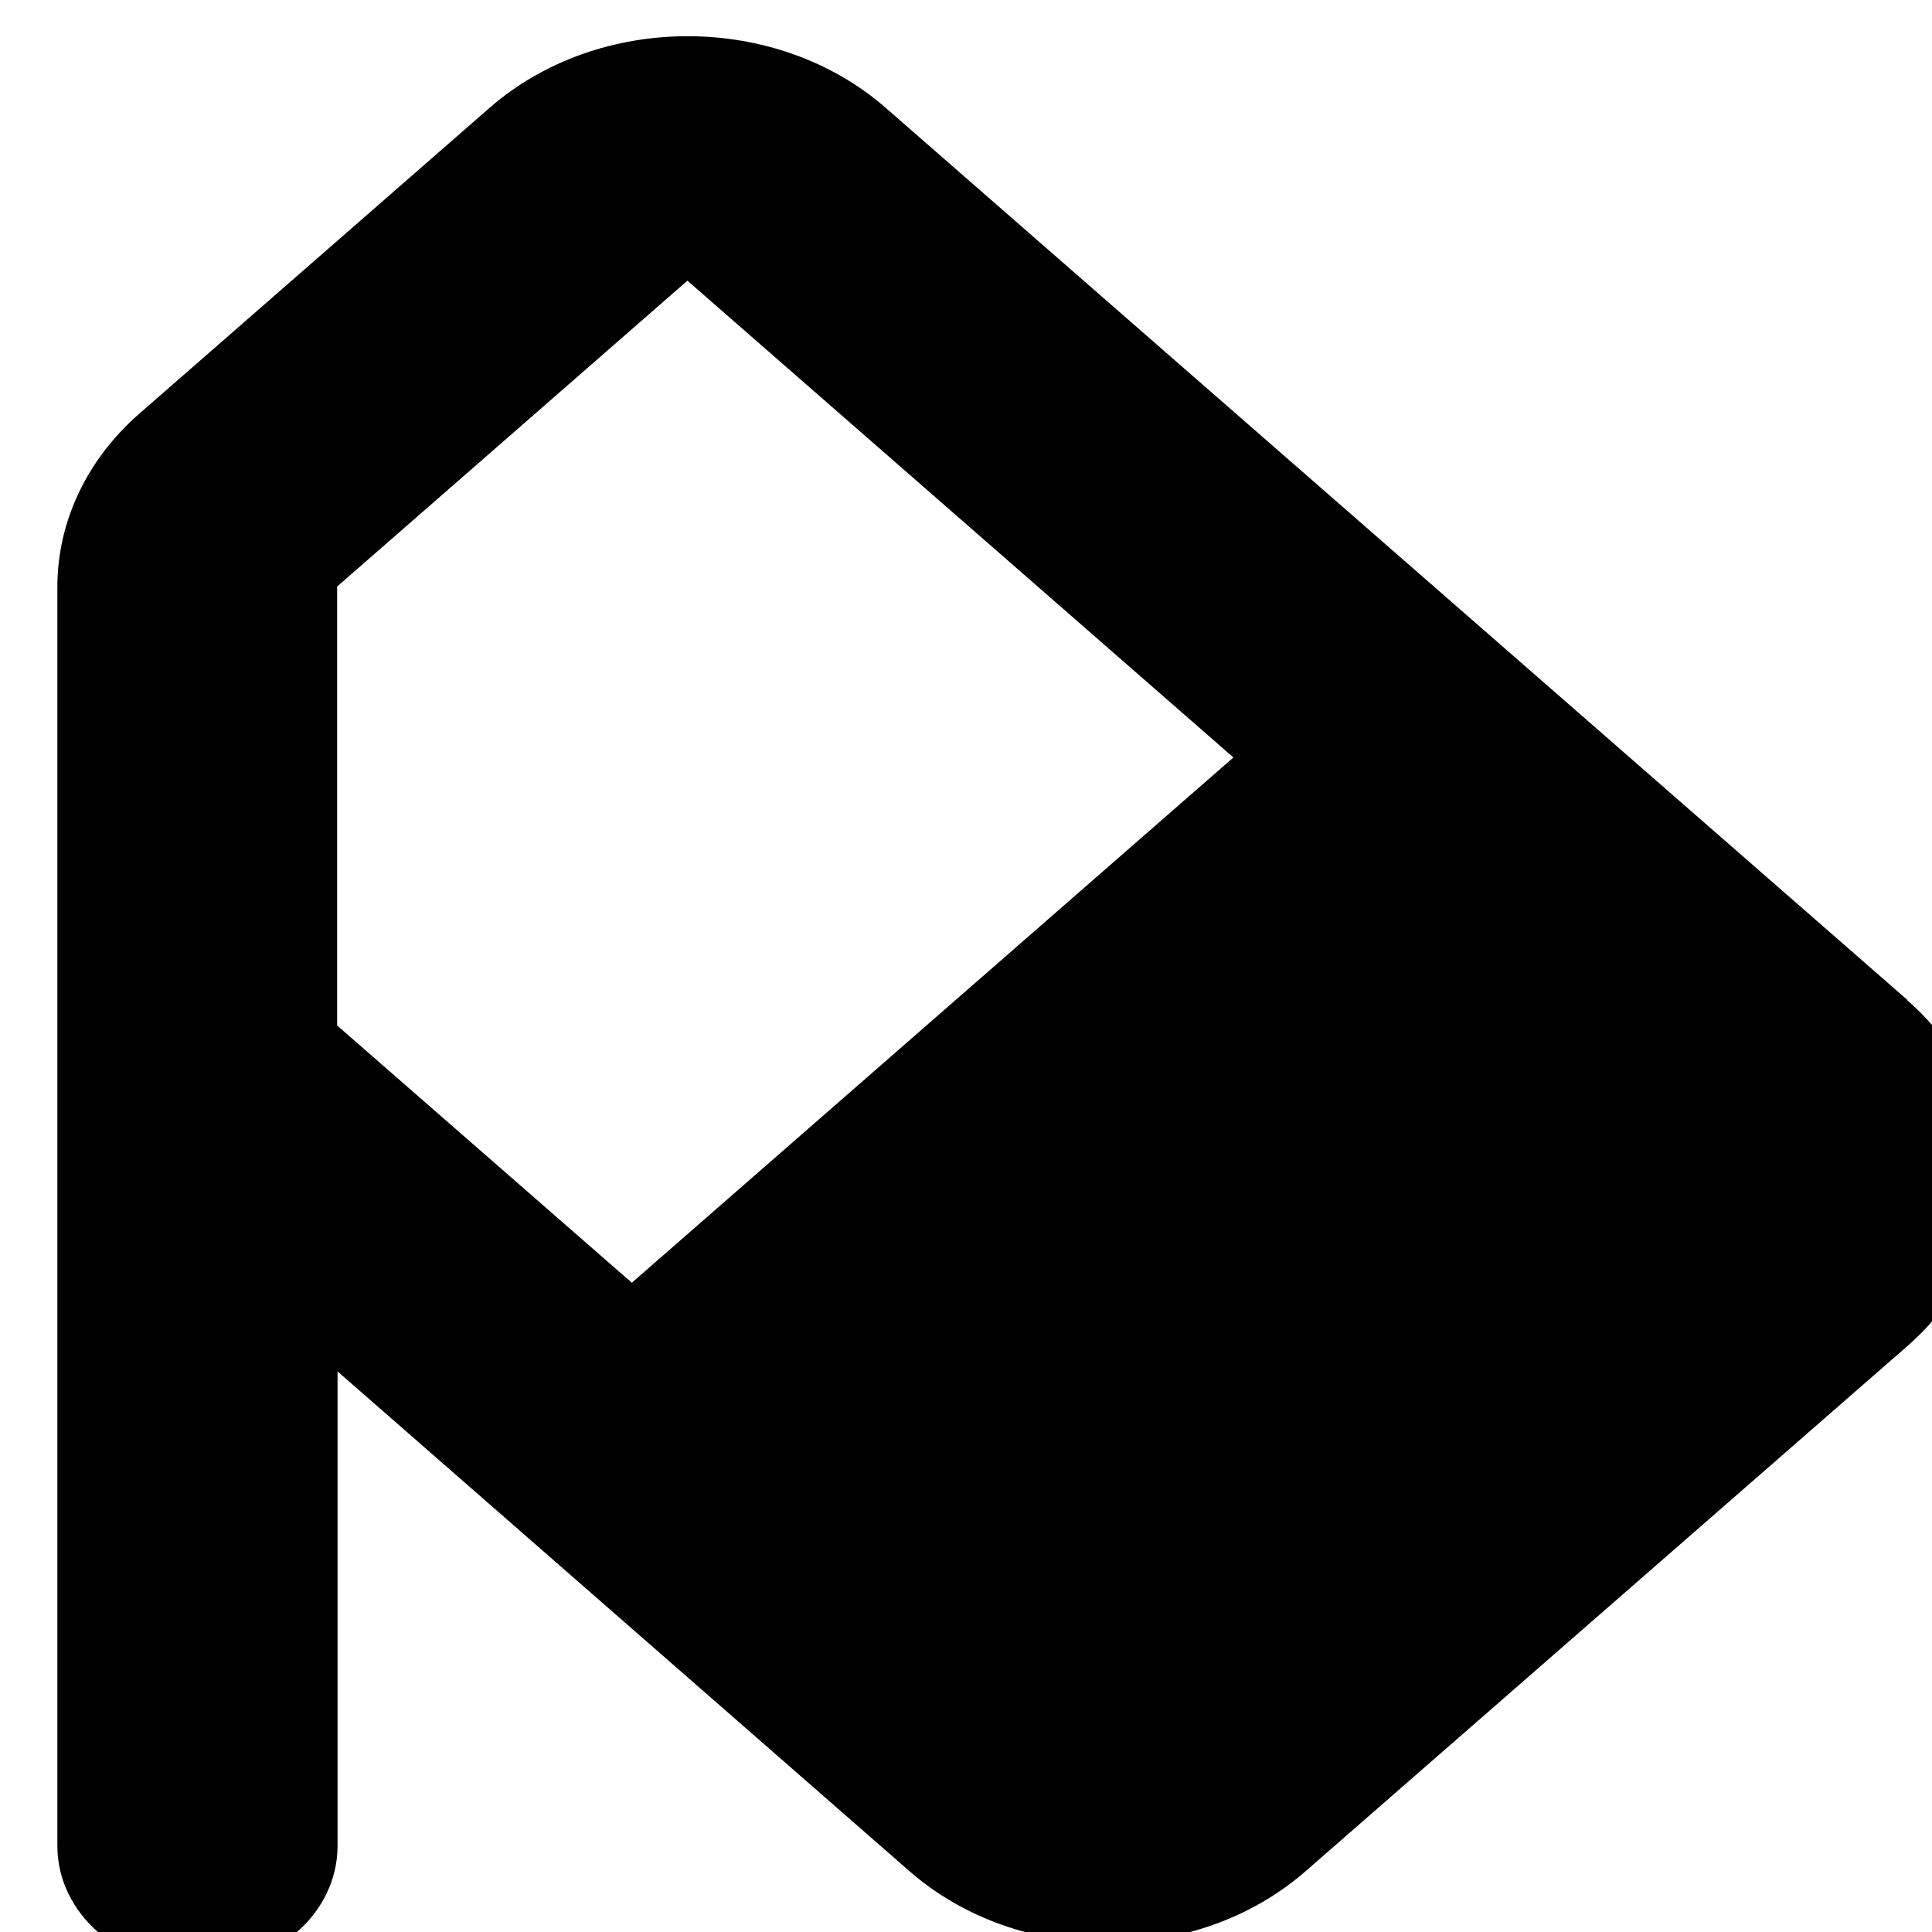 <svg xmlns="http://www.w3.org/2000/svg" viewBox="0 0 32 32">! Font Awesome Pro 6.4.2 by @fontawesome - https://fontawesome.com License - https://fontawesome.com/license (Commercial License) Copyright 2023 Fonticons, Inc.
<path d="M31.59 16.56L14.671 1.787C12.858 0.204 9.921 0.204 8.108 1.787L2.306 6.853C1.436 7.613 0.95 8.645 0.95 9.722V16.389V16.985L0.95 30.574C0.95 31.695 1.987 32.6 3.271 32.6C4.554 32.6 5.591 31.695 5.591 30.574L5.591 22.715L15.063 30.992C16.876 32.575 19.813 32.575 21.626 30.992L31.59 22.297C33.403 20.714 33.403 18.15 31.59 16.567V16.56ZM5.584 16.985V16.389L5.584 9.715L11.386 4.649L20.429 12.546L10.465 21.246L5.584 16.985Z" fill="black"/>
</svg>
